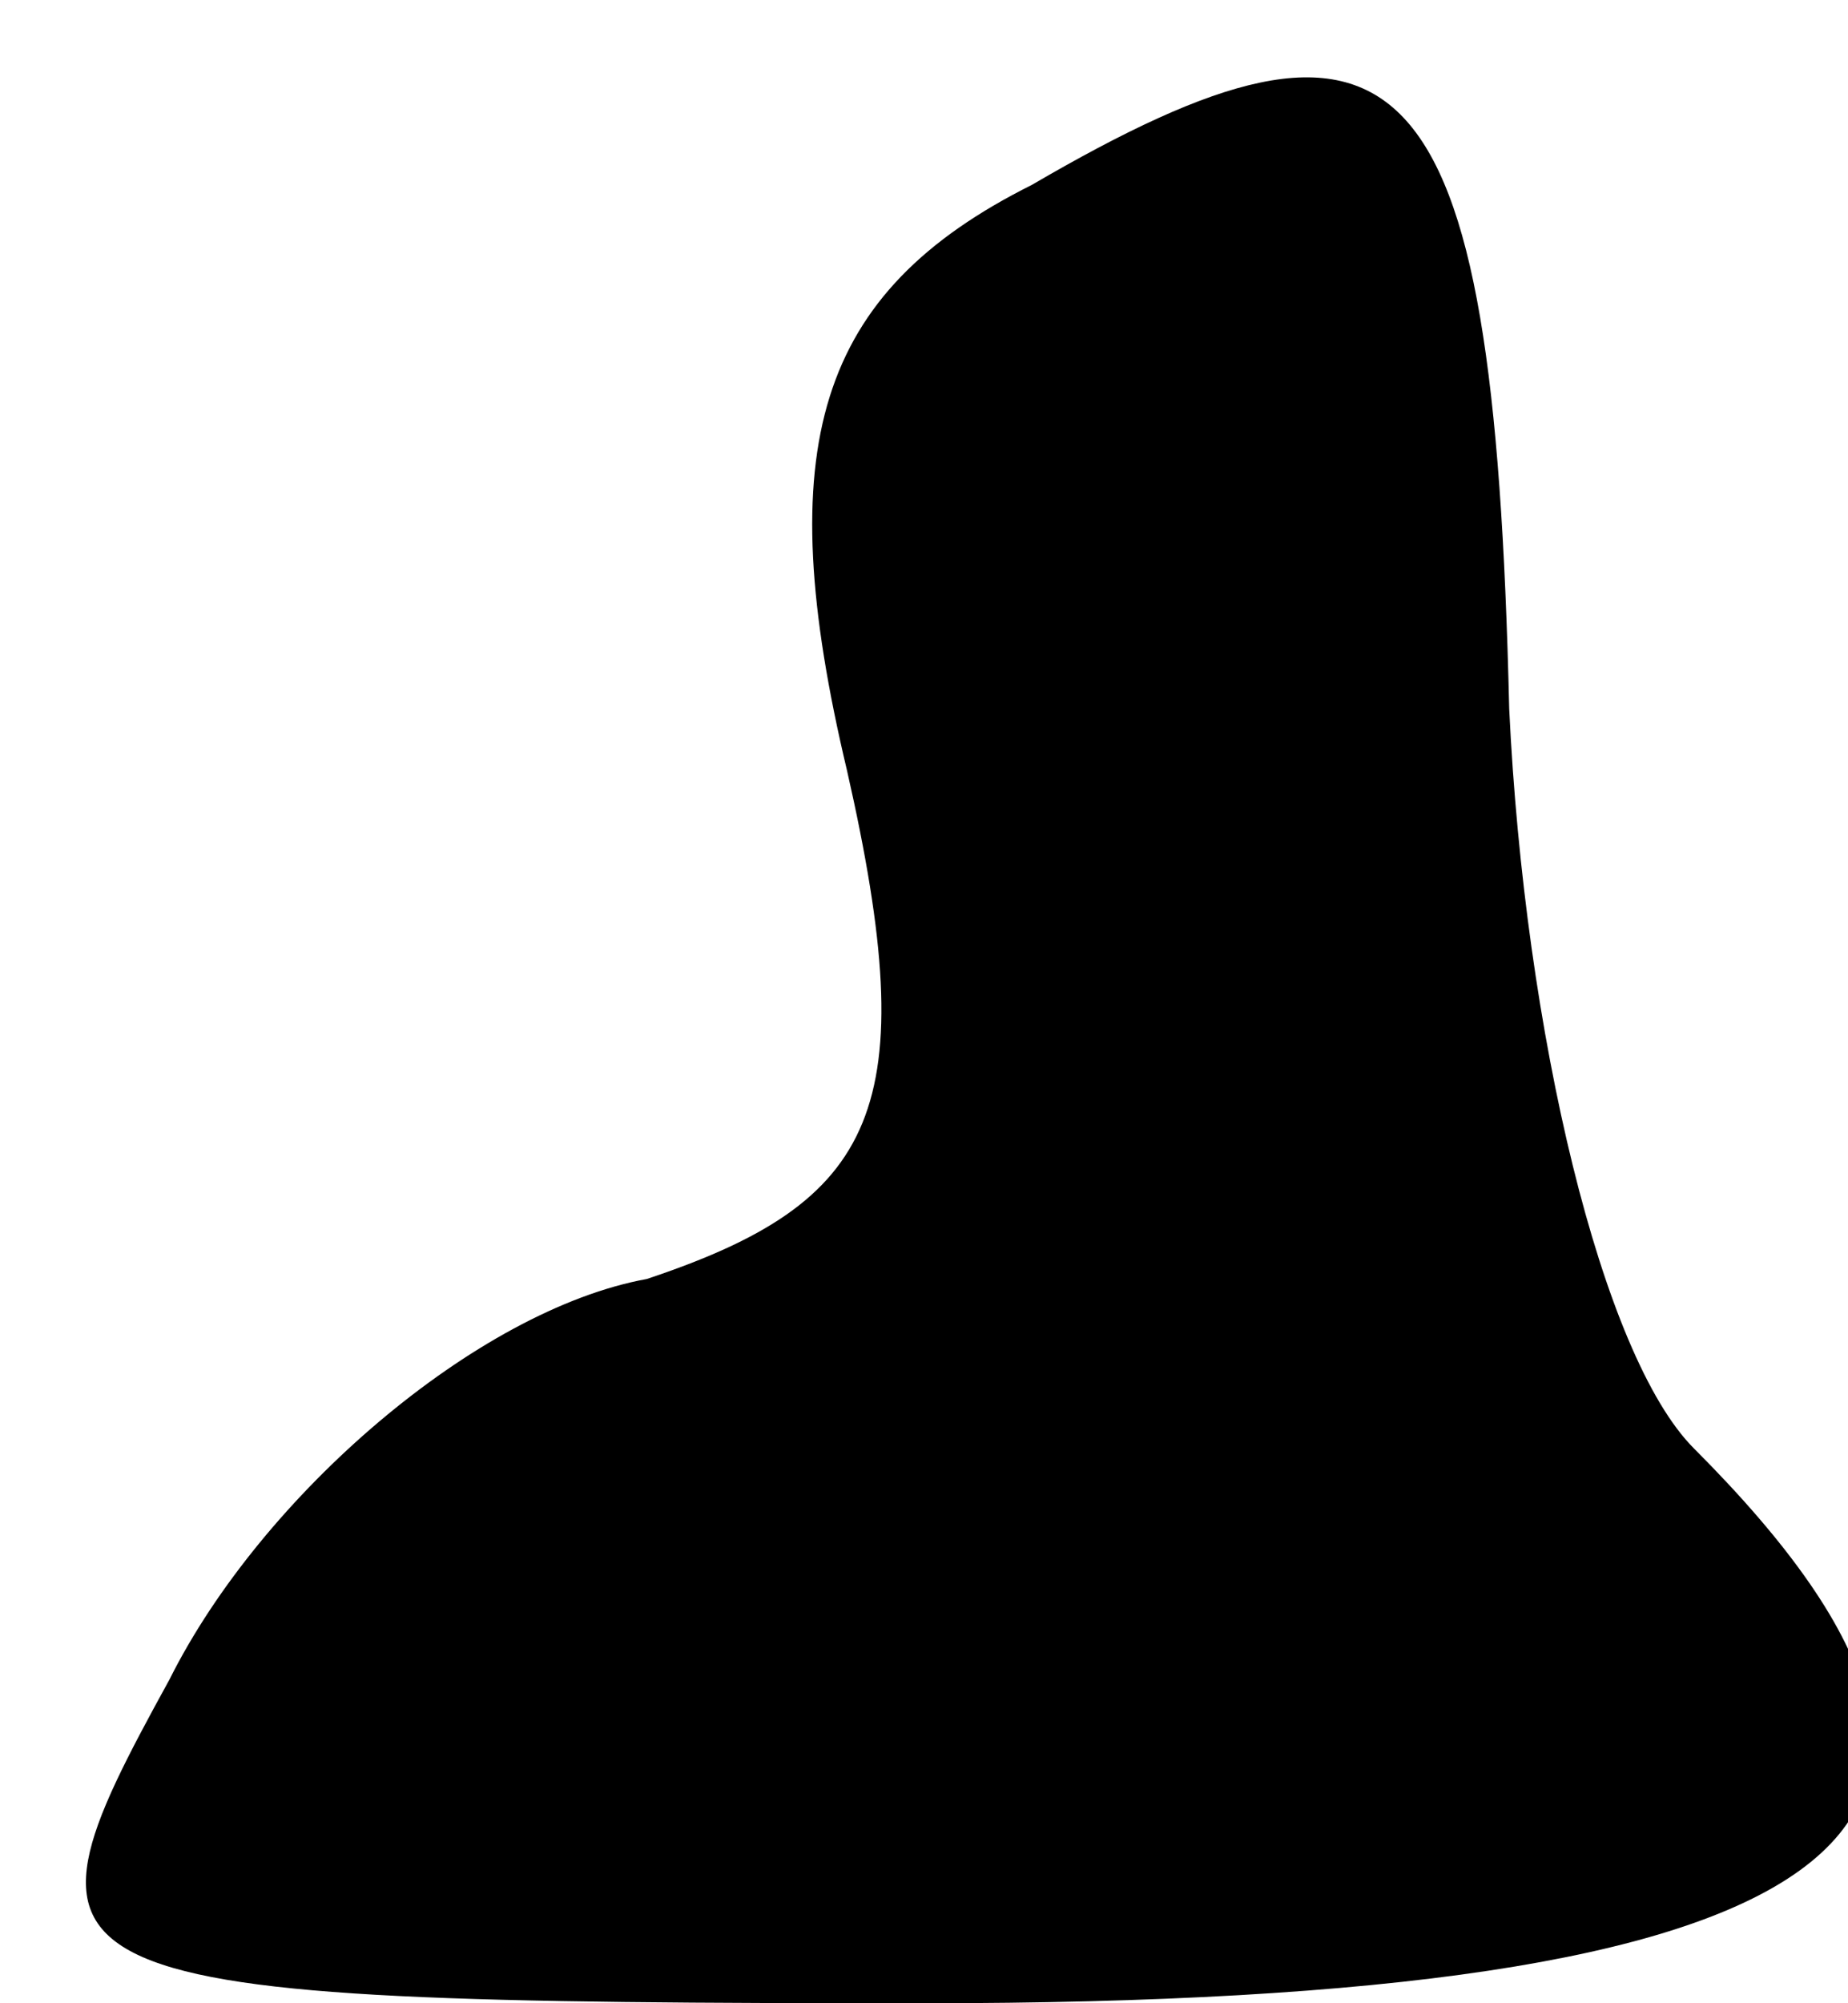 <?xml version="1.0" standalone="no"?>
<!DOCTYPE svg PUBLIC "-//W3C//DTD SVG 20010904//EN"
 "http://www.w3.org/TR/2001/REC-SVG-20010904/DTD/svg10.dtd">
<svg version="1.0" xmlns="http://www.w3.org/2000/svg"
 width="12pt" height="13pt" viewBox="0 0 12 13"
 preserveAspectRatio="xMidYMid meet">
<g transform="translate(0,13) scale(0.1,-0.1)"
fill="#000000" stroke="none">
<path fill="#000000" stroke="none" d="M67 118 c-14 -7 -17 -17 -12 -38 5 -22
2 -28 -13 -33 -11 -2 -25 -14 -31 -26 -11 -20 -10 -21 49 -21 60 0 75 11 50
36 -6 6 -11 27 -12 48 -1 43 -7 48 -31 34z"/>
</g>
</svg>
